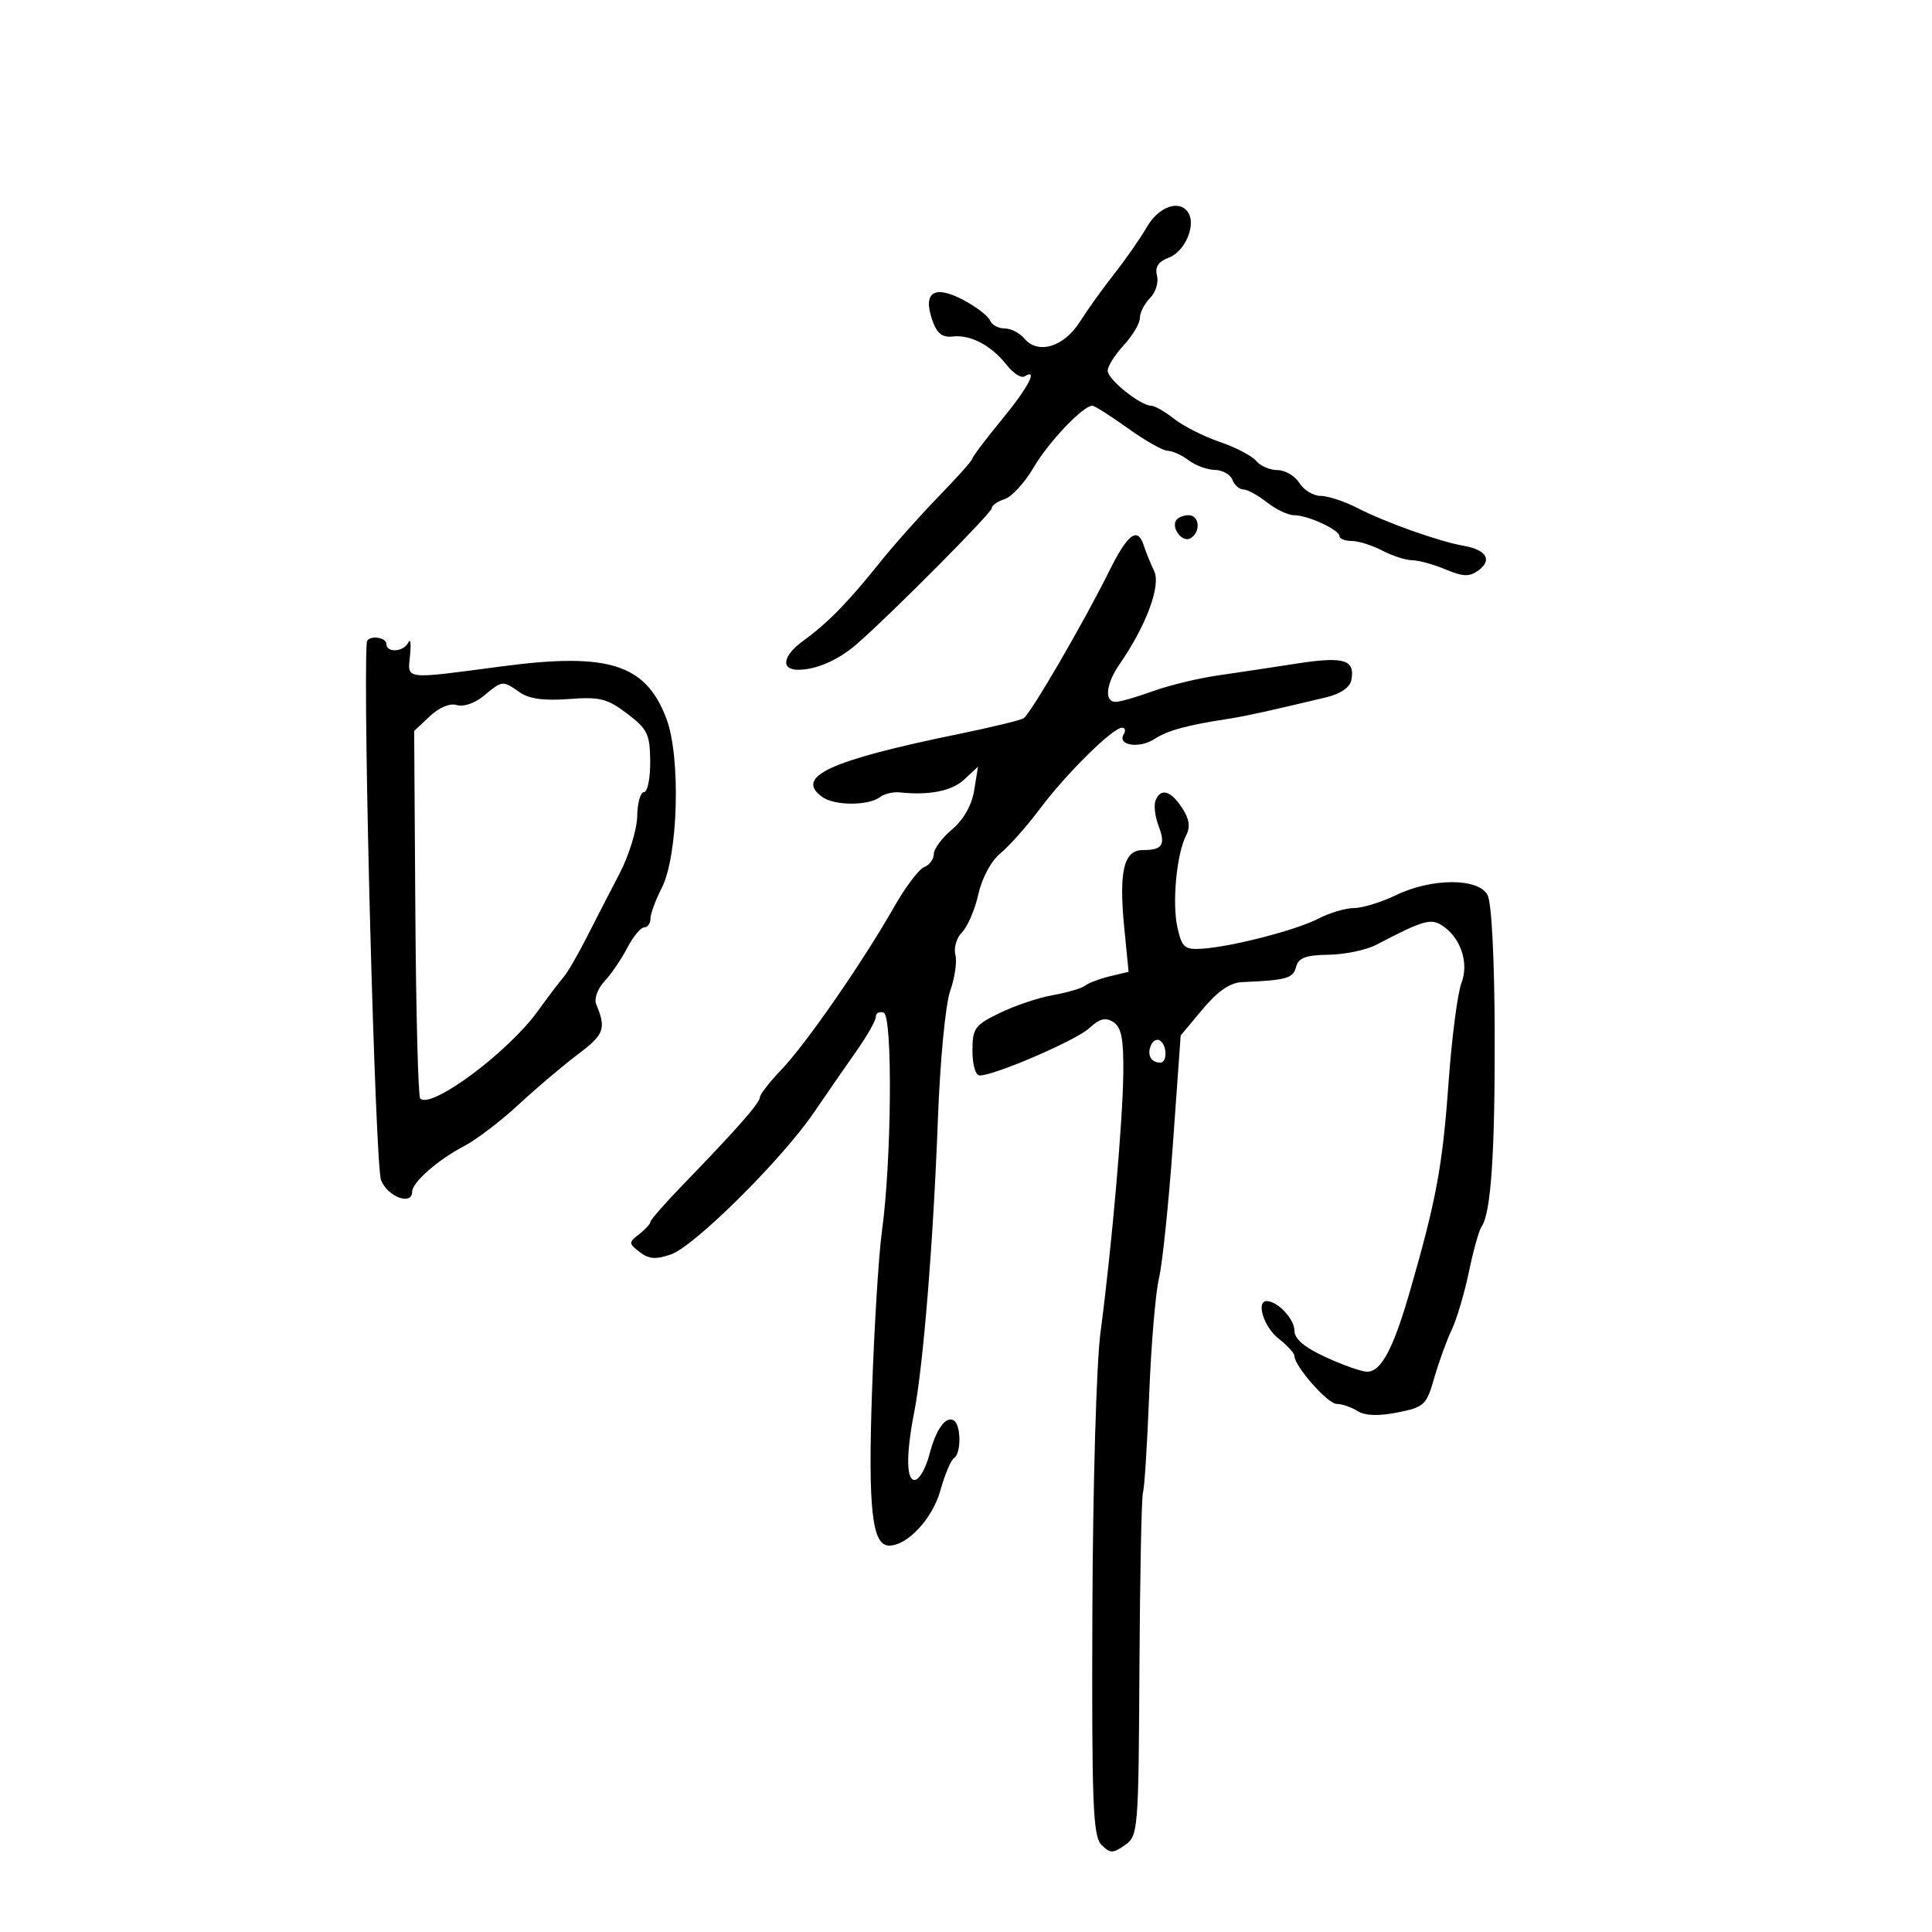 <svg xmlns="http://www.w3.org/2000/svg" width="300" height="300" viewBox="0 0 300 300" version="1.1">
	<path d="M 178.083 35.250 C 177.046 37.038, 174.776 40.300, 173.039 42.500 C 171.303 44.700, 168.882 48.075, 167.659 50 C 165.180 53.901, 161.153 55.094, 159.042 52.551 C 158.334 51.698, 156.958 51, 155.985 51 C 155.011 51, 153.990 50.438, 153.717 49.750 C 153.443 49.063, 151.583 47.635, 149.582 46.578 C 145.082 44.200, 143.271 45.355, 144.748 49.662 C 145.470 51.768, 146.289 52.436, 147.926 52.250 C 150.703 51.936, 153.923 53.633, 156.311 56.668 C 157.328 57.961, 158.574 58.763, 159.080 58.451 C 161.293 57.083, 159.653 60.192, 155.500 65.236 C 153.025 68.243, 151 70.926, 151 71.199 C 151 71.472, 148.634 74.127, 145.743 77.098 C 142.852 80.069, 138.690 84.750, 136.495 87.500 C 131.728 93.471, 128.461 96.805, 124.750 99.487 C 121.552 101.798, 121.155 104, 123.935 104 C 126.750 104, 130.147 102.518, 133 100.043 C 138.301 95.447, 154 79.648, 154 78.911 C 154 78.484, 154.899 77.850, 155.997 77.501 C 157.095 77.152, 159.118 74.948, 160.493 72.602 C 162.824 68.625, 168.172 63, 169.622 63 C 169.973 63, 172.453 64.575, 175.133 66.500 C 177.812 68.425, 180.593 70, 181.311 70 C 182.030 70, 183.491 70.661, 184.559 71.468 C 185.626 72.276, 187.464 72.951, 188.643 72.968 C 189.822 72.986, 191.045 73.675, 191.362 74.500 C 191.678 75.325, 192.443 76, 193.061 76 C 193.679 76, 195.329 76.900, 196.727 78 C 198.126 79.100, 200.019 80, 200.935 80 C 203.063 80, 207.982 82.265, 207.992 83.250 C 207.996 83.662, 208.849 84, 209.886 84 C 210.923 84, 213.060 84.672, 214.636 85.494 C 216.211 86.315, 218.302 86.990, 219.282 86.994 C 220.262 86.997, 222.590 87.638, 224.455 88.417 C 227.208 89.567, 228.171 89.595, 229.576 88.568 C 231.774 86.961, 230.809 85.368, 227.262 84.747 C 223.434 84.077, 215.229 81.159, 210.802 78.893 C 208.768 77.852, 206.184 77, 205.060 77 C 203.936 77, 202.455 76.100, 201.768 75 C 201.081 73.900, 199.557 73, 198.382 73 C 197.207 73, 195.712 72.358, 195.060 71.573 C 194.409 70.788, 191.867 69.461, 189.411 68.625 C 186.956 67.788, 183.773 66.180, 182.338 65.052 C 180.904 63.923, 179.298 63, 178.770 63 C 177.096 63, 172 58.918, 172 57.578 C 172 56.871, 173.125 55.078, 174.500 53.595 C 175.875 52.111, 177 50.213, 177 49.377 C 177 48.541, 177.710 47.147, 178.578 46.279 C 179.445 45.412, 179.931 43.844, 179.657 42.796 C 179.305 41.449, 179.860 40.624, 181.551 39.980 C 183.977 39.058, 185.730 34.990, 184.535 33.057 C 183.214 30.919, 179.955 32.027, 178.083 35.250 M 182.625 80.798 C 181.834 82.077, 183.668 84.323, 184.888 83.569 C 186.494 82.577, 186.256 80, 184.559 80 C 183.766 80, 182.896 80.359, 182.625 80.798 M 172.201 88.750 C 168.203 96.803, 160.012 110.875, 158.935 111.540 C 158.441 111.845, 153.866 112.951, 148.768 113.997 C 128.834 118.086, 123.368 120.603, 127.638 123.725 C 129.568 125.136, 134.830 125.150, 136.690 123.750 C 137.345 123.257, 138.695 122.939, 139.690 123.042 C 144.350 123.527, 147.802 122.833, 149.745 121.023 L 151.867 119.046 151.270 122.725 C 150.893 125.045, 149.625 127.286, 147.836 128.791 C 146.276 130.104, 145 131.827, 145 132.620 C 145 133.414, 144.332 134.319, 143.516 134.632 C 142.699 134.946, 140.587 137.744, 138.823 140.851 C 134.022 149.302, 125.207 162.034, 121.381 166.042 C 119.522 167.990, 118 169.942, 118 170.378 C 118 171.243, 114.413 175.327, 106.250 183.755 C 103.363 186.736, 101 189.424, 101 189.727 C 101 190.031, 100.212 190.892, 99.250 191.640 C 97.588 192.932, 97.592 193.071, 99.331 194.420 C 100.749 195.519, 101.846 195.601, 104.186 194.785 C 107.846 193.510, 121.410 180.048, 126.375 172.764 C 128.349 169.869, 131.322 165.572, 132.982 163.215 C 134.642 160.858, 136 158.458, 136 157.881 C 136 157.305, 136.545 157.015, 137.212 157.237 C 138.631 157.710, 138.456 180.228, 136.947 191.179 C 136.441 194.853, 135.746 206.103, 135.402 216.179 C 134.781 234.360, 135.413 240, 138.071 240 C 140.895 240, 144.788 235.828, 145.999 231.505 C 146.700 228.999, 147.663 226.709, 148.137 226.415 C 149.270 225.715, 149.251 221.273, 148.113 220.570 C 146.854 219.792, 145.325 221.938, 144.294 225.932 C 143.807 227.820, 142.866 229.545, 142.204 229.765 C 140.729 230.257, 140.627 226.046, 141.951 219.326 C 143.348 212.237, 144.926 192.791, 145.626 174.035 C 145.975 164.681, 146.805 155.970, 147.547 153.865 C 148.266 151.828, 148.627 149.291, 148.350 148.229 C 148.072 147.167, 148.542 145.600, 149.395 144.748 C 150.248 143.895, 151.385 141.240, 151.921 138.849 C 152.492 136.304, 153.914 133.670, 155.348 132.500 C 156.697 131.400, 159.488 128.250, 161.551 125.500 C 165.623 120.071, 172.793 113, 174.225 113 C 174.716 113, 174.838 113.453, 174.496 114.007 C 173.423 115.742, 176.908 116.290, 179.258 114.756 C 181.314 113.414, 184.350 112.592, 191 111.576 C 193.342 111.219, 197.753 110.243, 205.994 108.261 C 208.151 107.742, 209.622 106.725, 209.838 105.604 C 210.448 102.434, 208.712 101.903, 201.429 103.028 C 197.618 103.617, 192.025 104.459, 189 104.899 C 185.975 105.339, 181.475 106.435, 179 107.335 C 176.525 108.235, 173.938 108.977, 173.250 108.985 C 171.437 109.007, 171.717 106.218, 173.835 103.154 C 177.988 97.146, 180.297 90.934, 179.218 88.672 C 178.648 87.477, 177.930 85.713, 177.622 84.750 C 176.651 81.711, 175.144 82.823, 172.201 88.750 M 56.948 99.750 C 56.333 108.608, 58.257 180.911, 59.170 183.250 C 60.181 185.842, 64 187.257, 64 185.039 C 64 183.611, 68.022 180.074, 72 178.005 C 73.925 177.004, 77.750 174.096, 80.500 171.543 C 83.250 168.990, 87.414 165.461, 89.754 163.700 C 93.829 160.635, 94.157 159.739, 92.589 155.965 C 92.225 155.090, 92.775 153.545, 93.869 152.371 C 94.924 151.238, 96.522 148.892, 97.419 147.156 C 98.317 145.420, 99.490 144, 100.026 144 C 100.562 144, 101 143.394, 101 142.654 C 101 141.913, 101.785 139.776, 102.744 137.904 C 105.322 132.873, 105.738 117.500, 103.458 111.530 C 100.243 103.111, 94.484 101.287, 77.992 103.466 C 62.525 105.509, 63.286 105.600, 63.672 101.750 C 63.850 99.963, 63.735 99.063, 63.415 99.750 C 62.724 101.236, 60 101.435, 60 100 C 60 98.854, 57.027 98.610, 56.948 99.750 M 75.111 108.056 C 73.756 109.185, 71.956 109.803, 70.953 109.485 C 69.887 109.147, 68.217 109.833, 66.748 111.212 L 64.310 113.500 64.496 141.757 C 64.598 157.299, 64.936 170.270, 65.248 170.581 C 66.948 172.281, 78.865 163.424, 83.500 157.015 C 85.150 154.734, 86.968 152.335, 87.541 151.684 C 88.113 151.033, 89.688 148.325, 91.041 145.668 C 92.393 143.010, 94.711 138.510, 96.192 135.668 C 97.672 132.825, 98.910 128.813, 98.942 126.750 C 98.974 124.688, 99.450 123, 100 123 C 100.550 123, 100.984 120.862, 100.964 118.250 C 100.931 114.001, 100.553 113.217, 97.380 110.811 C 94.291 108.468, 93.123 108.176, 88.314 108.545 C 84.475 108.840, 82.148 108.517, 80.674 107.484 C 78.036 105.636, 78.014 105.639, 75.111 108.056 M 179.428 124.328 C 179.148 125.058, 179.358 126.811, 179.895 128.225 C 181.030 131.210, 180.517 132, 177.442 132 C 174.498 132, 173.712 135.310, 174.575 144.068 L 175.249 150.900 172.374 151.588 C 170.793 151.966, 169.050 152.623, 168.500 153.048 C 167.950 153.473, 165.700 154.136, 163.500 154.522 C 161.300 154.907, 157.588 156.152, 155.250 157.289 C 151.351 159.184, 151 159.671, 151 163.177 C 151 165.336, 151.488 167, 152.122 167 C 154.460 167, 167.131 161.527, 169.152 159.644 C 170.743 158.162, 171.663 157.931, 172.882 158.709 C 174.129 159.504, 174.483 161.317, 174.426 166.620 C 174.345 174.195, 172.622 193.764, 170.872 207 C 170.251 211.697, 169.692 231.030, 169.624 250.213 C 169.517 280.173, 169.710 285.136, 171.032 286.460 C 172.389 287.818, 172.806 287.824, 174.677 286.514 C 176.728 285.077, 176.793 284.280, 176.931 259.004 C 177.009 244.687, 177.258 232.417, 177.484 231.737 C 177.711 231.056, 178.144 224.200, 178.447 216.500 C 178.751 208.800, 179.432 200.700, 179.962 198.500 C 180.491 196.300, 181.467 186.914, 182.130 177.643 L 183.336 160.787 186.747 156.704 C 189.070 153.924, 191.009 152.585, 192.829 152.506 C 199.796 152.203, 200.786 151.927, 201.248 150.160 C 201.623 148.726, 202.738 148.306, 206.306 148.252 C 208.823 148.214, 212.146 147.521, 213.691 146.713 C 220.844 142.971, 222.117 142.584, 223.815 143.638 C 226.782 145.481, 228.156 149.463, 226.928 152.658 C 226.326 154.221, 225.425 161.199, 224.925 168.165 C 223.998 181.082, 223.020 186.359, 218.933 200.500 C 216.332 209.499, 214.468 213, 212.277 213 C 211.456 213, 208.582 211.990, 205.892 210.756 C 202.546 209.221, 201 207.913, 201 206.616 C 201 204.850, 198.454 202.104, 196.750 202.032 C 194.981 201.957, 196.209 206.020, 198.500 207.821 C 199.875 208.903, 201 210.131, 201 210.550 C 201 212.137, 206.166 218, 207.564 218 C 208.369 218, 209.822 218.496, 210.793 219.103 C 211.972 219.839, 214.031 219.914, 216.992 219.328 C 221.157 218.505, 221.504 218.179, 222.707 213.976 C 223.412 211.514, 224.631 208.150, 225.415 206.500 C 226.200 204.850, 227.403 200.800, 228.089 197.500 C 228.775 194.200, 229.653 191.050, 230.042 190.500 C 231.518 188.410, 232.148 179.163, 232.094 160.381 C 232.061 148.772, 231.614 140.148, 230.984 138.971 C 229.558 136.305, 222.310 136.320, 216.764 139 C 214.487 140.100, 211.562 141, 210.263 141 C 208.964 141, 206.474 141.738, 204.730 142.639 C 201.232 144.449, 191.154 147.045, 186.552 147.322 C 183.946 147.479, 183.514 147.094, 182.827 144 C 181.978 140.172, 182.707 132.556, 184.199 129.683 C 184.863 128.404, 184.670 127.146, 183.548 125.433 C 181.779 122.733, 180.202 122.310, 179.428 124.328 M 178.674 162.408 C 178.111 163.874, 178.759 165, 180.167 165 C 181.283 165, 181.234 162.263, 180.105 161.565 C 179.612 161.260, 178.968 161.640, 178.674 162.408" stroke="none" fill="black" fill-rule="evenodd"/>
</svg>